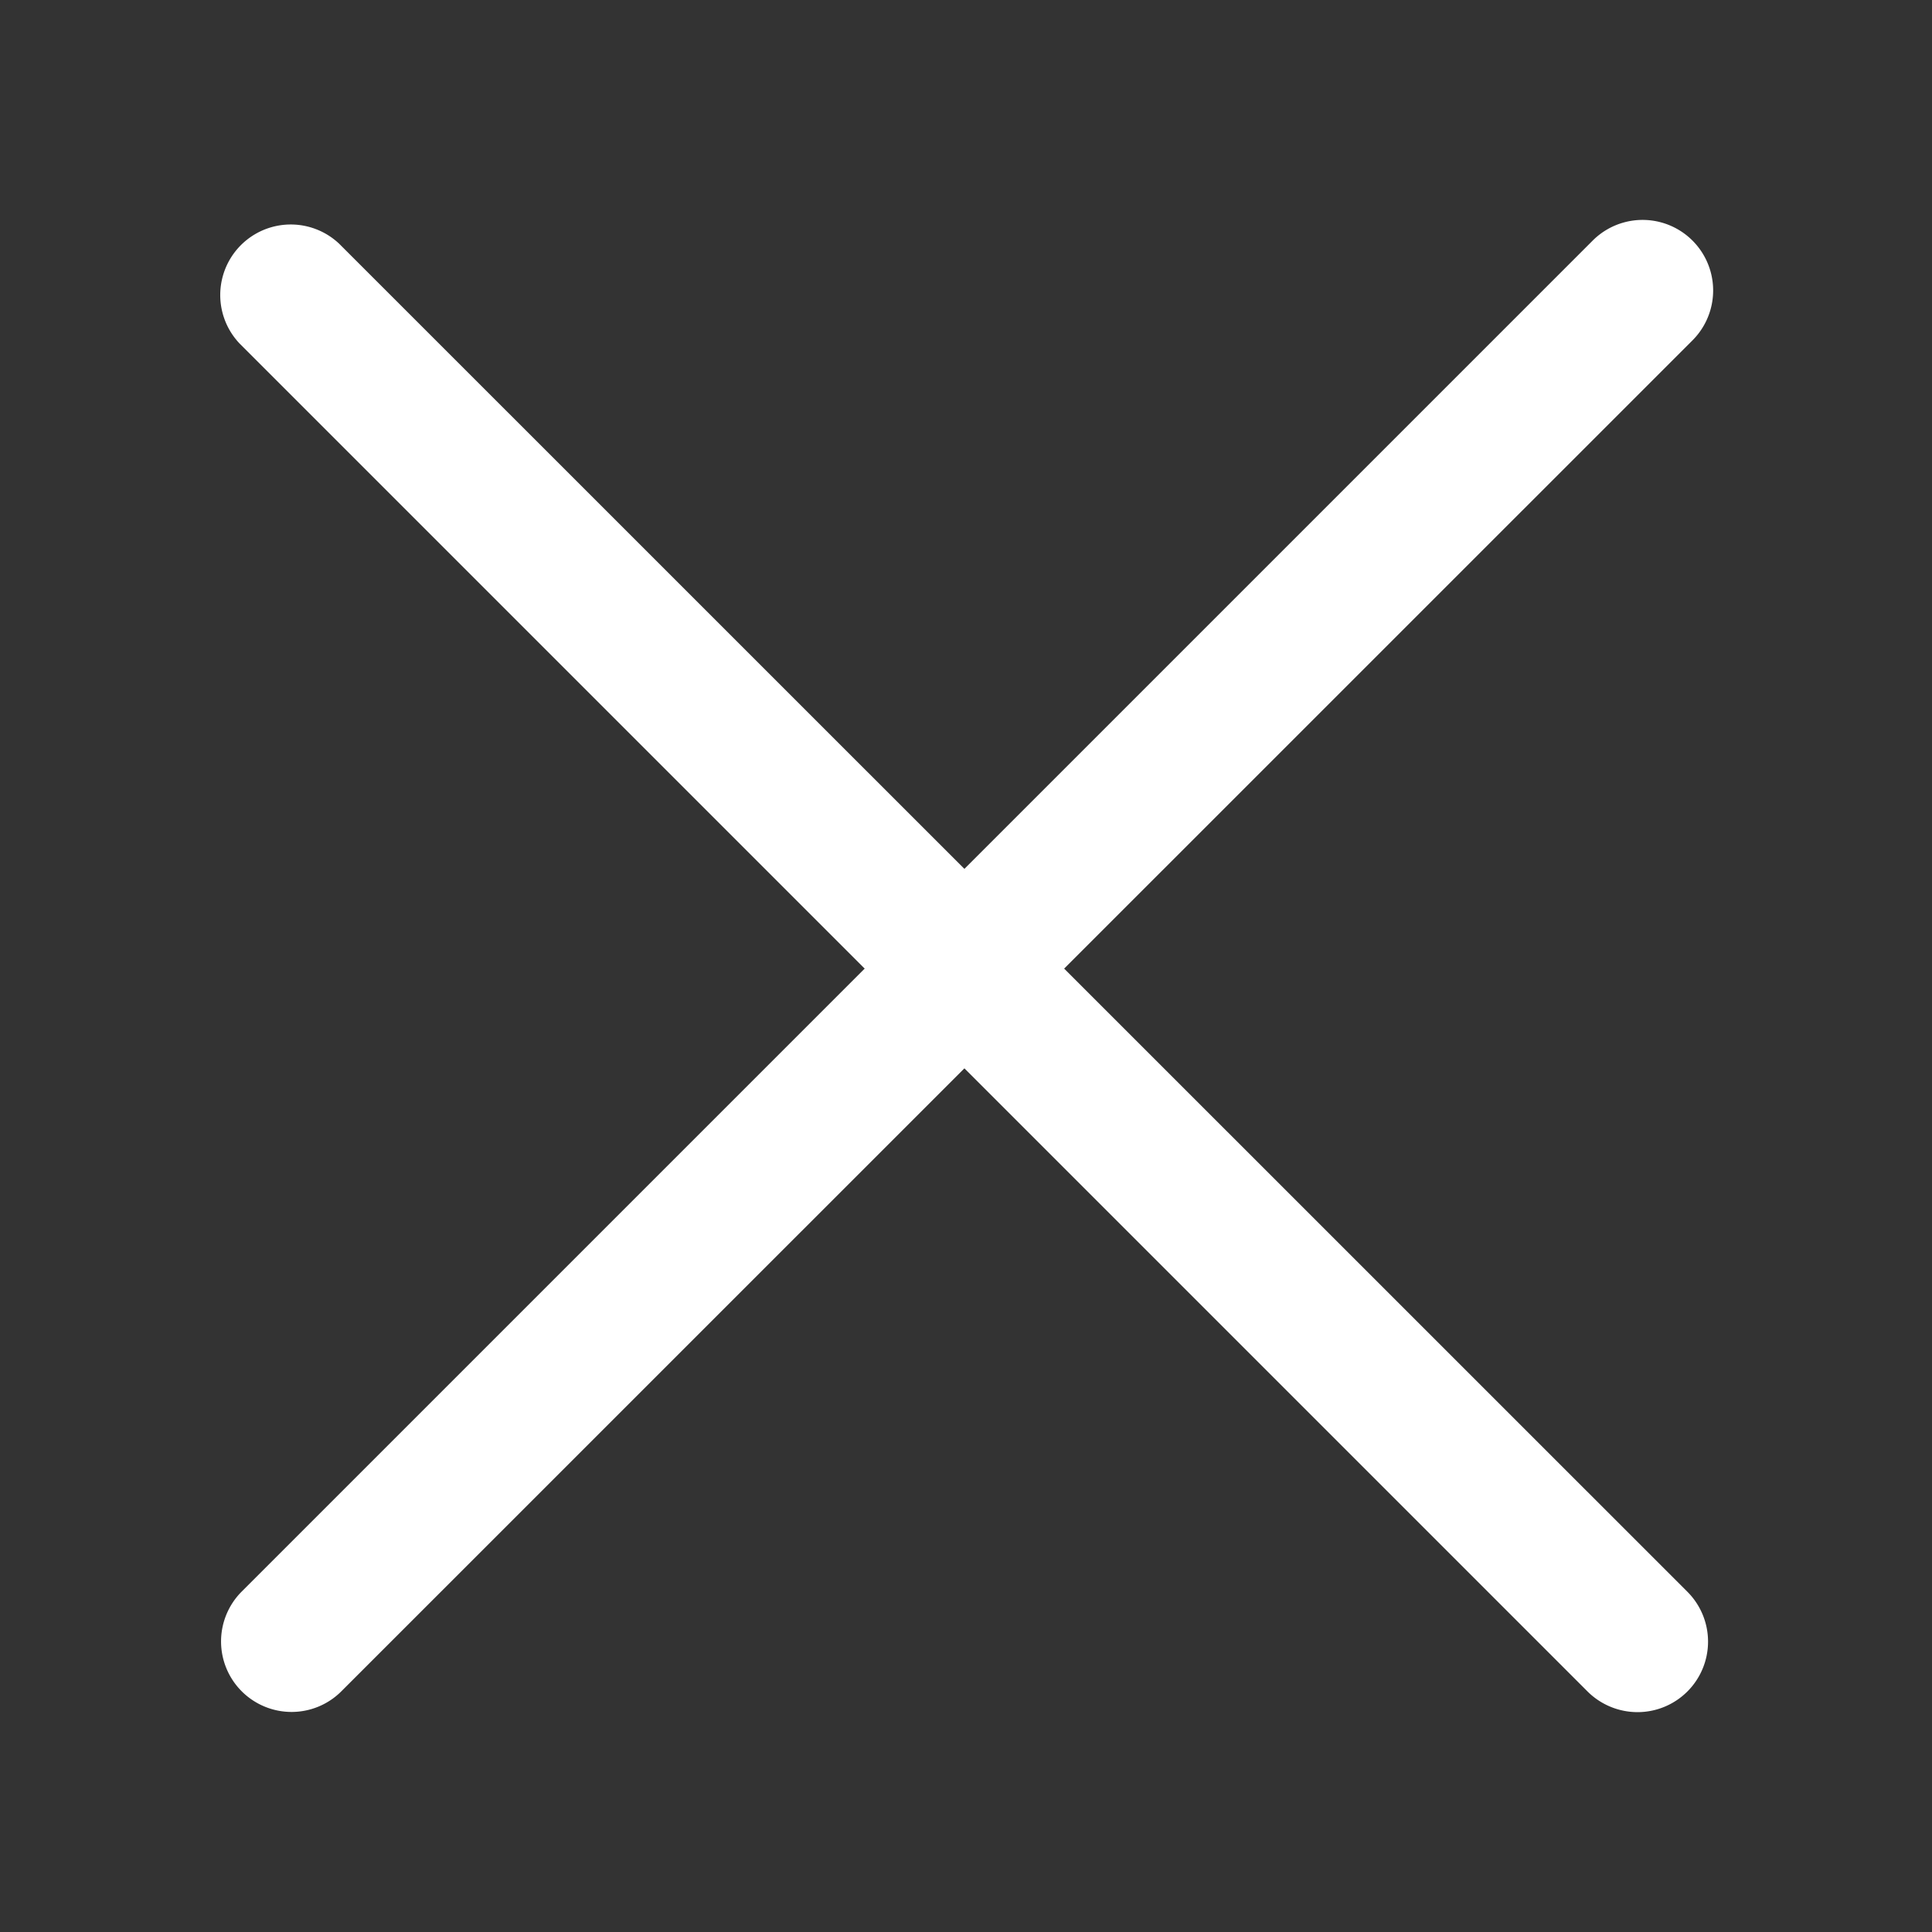 <svg id="Camada_1" data-name="Camada 1" xmlns="http://www.w3.org/2000/svg" viewBox="0 0 100 100"><rect x="0" y="0" width="100" height="100" fill="#333333" stroke="none"/><defs><style>.cls-1{fill:#fff;}</style></defs><g id="icone-fechar"><path id="Caminho_430" data-name="Caminho 430" class="cls-1" d="M84.75,88.62a3.67,3.67,0,0,1-2.58-1.07L12.4,17.78a3.65,3.65,0,0,1,5.16-5.16L87.34,82.39a3.65,3.65,0,0,1-2.58,6.23Z"/><path id="Caminho_431" data-name="Caminho 431" class="cls-1" d="M15.09,88.61a3.65,3.65,0,0,1-2.58-6.23L82.44,12.45a3.65,3.65,0,0,1,5.16,5.17h0L17.66,87.55A3.64,3.64,0,0,1,15.09,88.61Z"/></g></svg>